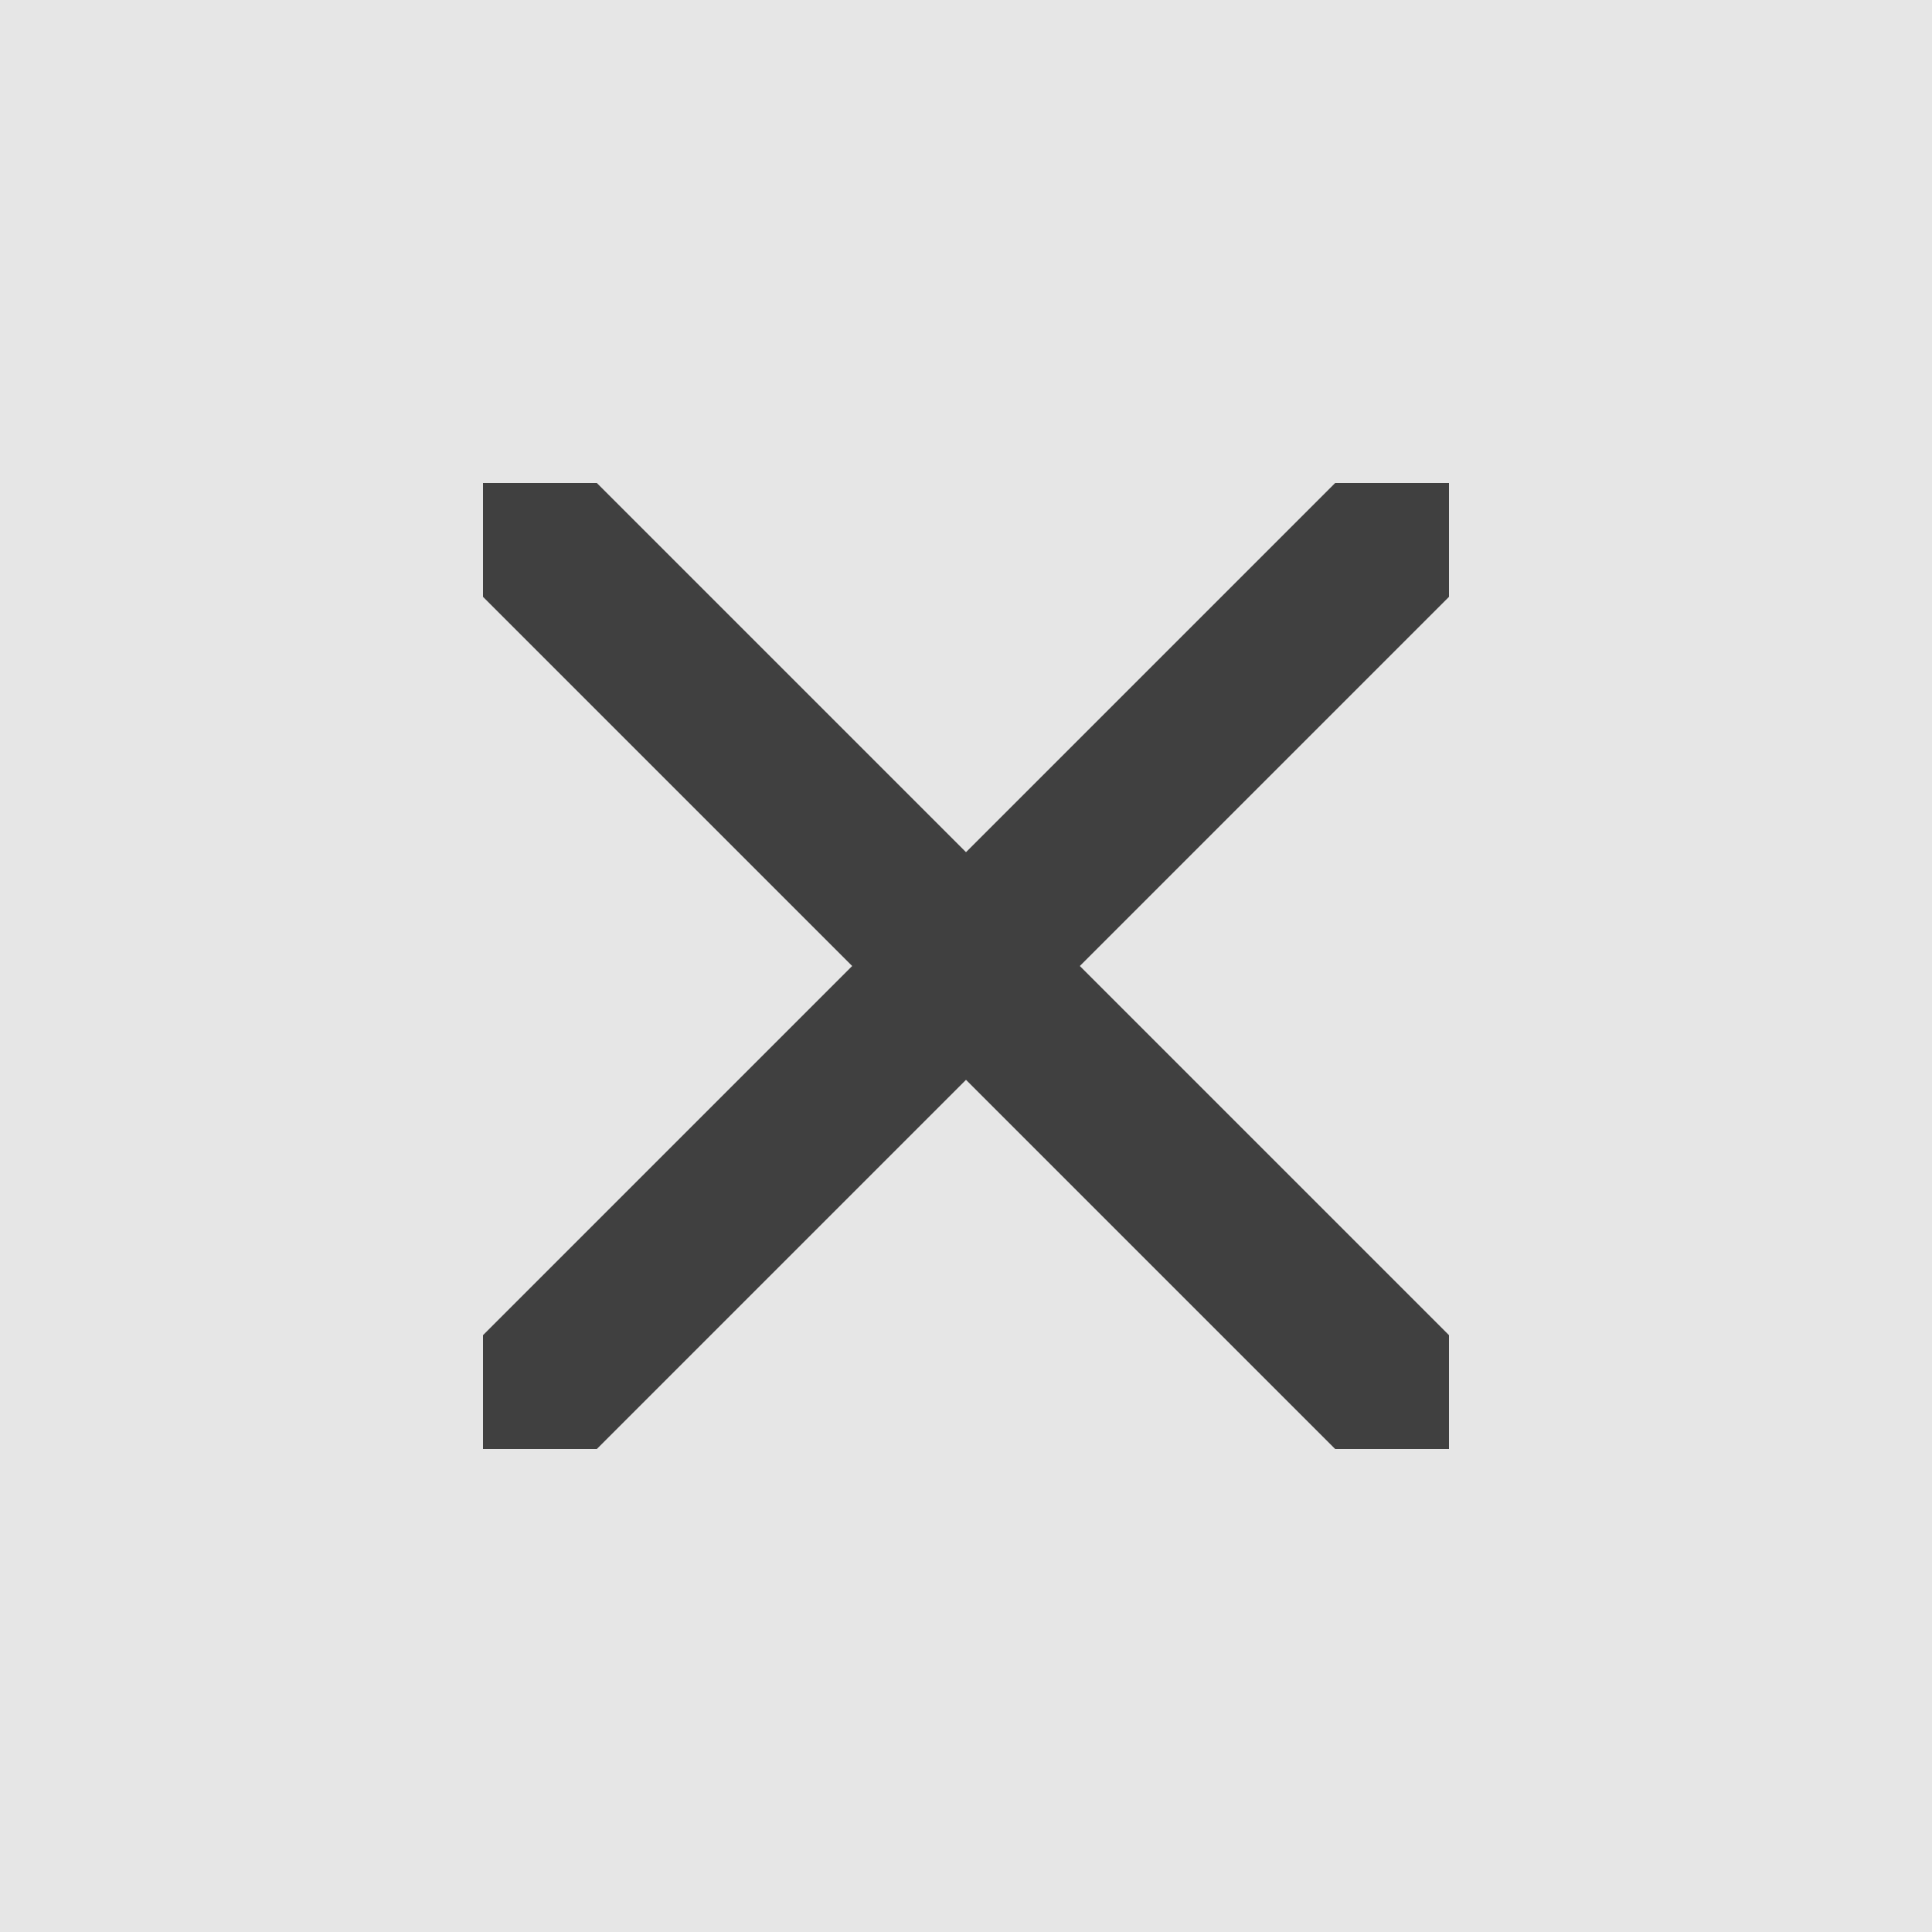 <svg xmlns="http://www.w3.org/2000/svg" width="12" height="12" version="1.1">
 <g>
  <rect style="fill:#e6e6e6" width="12" height="12" x="0" y="0"/>
  <path style="fill:#404040" d="M 3,3 V 3.707 L 5.293,6 3,8.293 V 9 H 3.707 L 6,6.707 8.293,9 H 9 V 8.293 L 6.707,6 9,3.707 V 3 H 8.293 L 6,5.293 3.707,3 Z"/>
 </g>
</svg>
